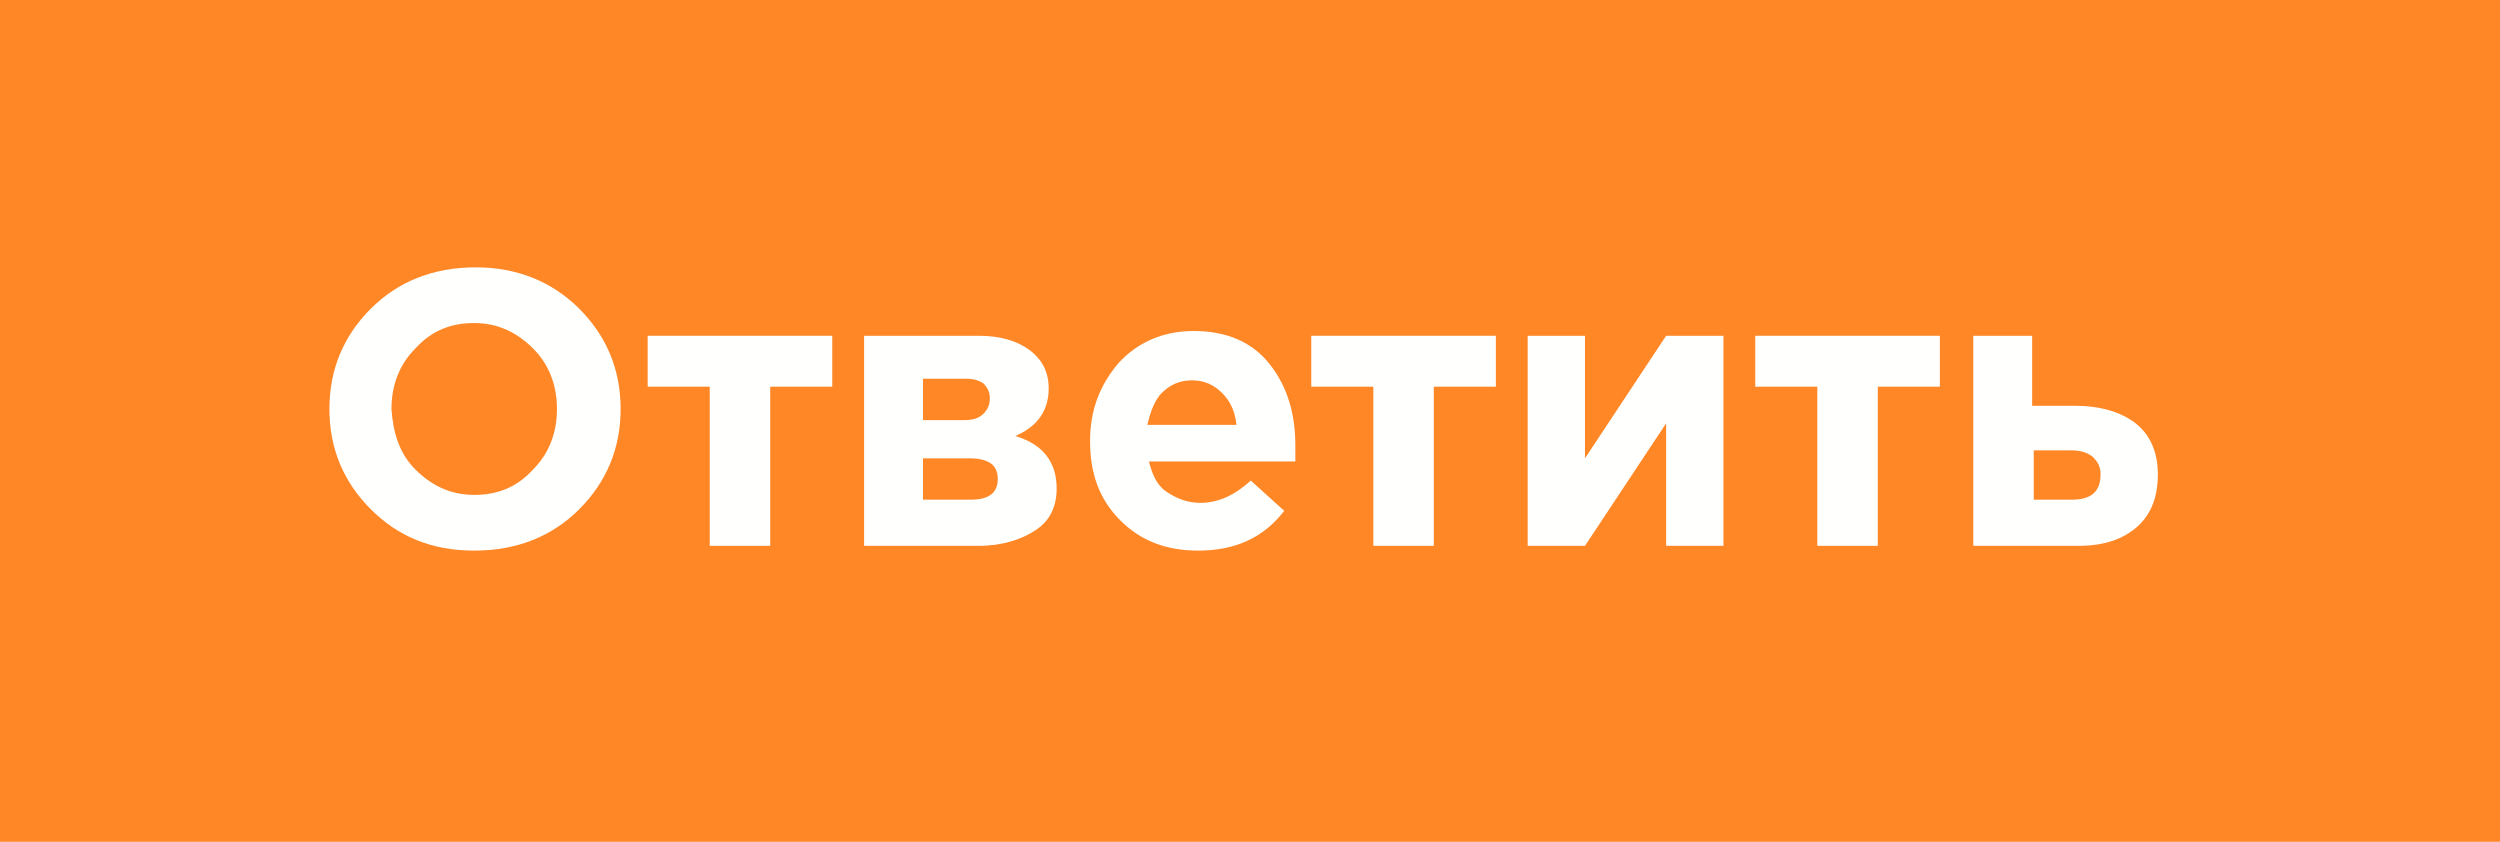<?xml version="1.0" encoding="utf-8"?>
<!-- Generator: Adobe Illustrator 24.1.1, SVG Export Plug-In . SVG Version: 6.00 Build 0)  -->
<svg version="1.1" id="inactive" xmlns="http://www.w3.org/2000/svg" xmlns:xlink="http://www.w3.org/1999/xlink" x="0px" y="0px"
	 viewBox="0 0 157.1 52.9" style="enable-background:new 0 0 157.1 52.9;" xml:space="preserve">
<style type="text/css">
	.st0{fill:#FF8726;}
	.st1{enable-background:new    ;}
	.st2{fill:#FFFFFE;}
</style>
<rect id="Rectangle_3_copy_2" y="0" class="st0" width="157.1" height="52.9"/>
<g class="st1">
	<path class="st2" d="M36.4,32c-1.7,1.7-3.9,2.6-6.6,2.6S25,33.7,23.3,32c-1.7-1.7-2.6-3.8-2.6-6.3c0-2.5,0.9-4.6,2.6-6.3
		c1.7-1.7,3.9-2.6,6.6-2.6c2.6,0,4.8,0.9,6.5,2.6c1.7,1.7,2.6,3.8,2.6,6.3C39,28.2,38.1,30.3,36.4,32z M26.1,29.5
		c1,1,2.2,1.6,3.7,1.6c1.5,0,2.7-0.5,3.7-1.6c1-1,1.5-2.3,1.5-3.8c0-1.5-0.5-2.8-1.5-3.8c-1-1-2.2-1.6-3.7-1.6s-2.7,0.5-3.7,1.6
		c-1,1-1.5,2.3-1.5,3.8C24.7,27.2,25.1,28.5,26.1,29.5z"/>
	<path class="st2" d="M52.3,21.1v3.2h-3.9v10h-3.8v-10h-3.9v-3.2H52.3z"/>
	<path class="st2" d="M54.3,21.1h7.2c1.3,0,2.4,0.3,3.2,0.9c0.8,0.6,1.2,1.4,1.2,2.4c0,1.4-0.7,2.4-2.1,3c1.7,0.5,2.6,1.6,2.6,3.3
		c0,1.1-0.4,2-1.3,2.6c-0.9,0.6-2.1,1-3.6,1h-7.2V21.1z M58,26.4h2.6c0.5,0,0.9-0.1,1.2-0.4s0.4-0.6,0.4-1c0-0.3-0.1-0.6-0.4-0.9
		c-0.3-0.2-0.6-0.3-1.1-0.3H58V26.4z M58,31.4h3c1.1,0,1.7-0.4,1.7-1.3c0-0.9-0.6-1.3-1.8-1.3H58V31.4z"/>
	<path class="st2" d="M75.3,34.6c-2,0-3.6-0.6-4.9-1.9c-1.3-1.3-1.9-2.9-1.9-5c0-1.9,0.6-3.5,1.8-4.9c1.2-1.3,2.8-2,4.7-2
		c2.1,0,3.7,0.7,4.8,2.1s1.6,3.1,1.6,5.1c0,0.2,0,0.5,0,1h-9.2c0.2,0.8,0.5,1.5,1.1,1.9c0.6,0.4,1.3,0.7,2.1,0.7
		c1.2,0,2.2-0.5,3.2-1.4l2.1,1.9C79.4,33.8,77.6,34.6,75.3,34.6z M72.1,26.7h5.6c-0.1-0.9-0.4-1.5-0.9-2c-0.5-0.5-1.1-0.8-1.9-0.8
		c-0.8,0-1.4,0.3-1.9,0.8C72.6,25.1,72.3,25.8,72.1,26.7z"/>
	<path class="st2" d="M94,21.1v3.2h-3.9v10h-3.8v-10h-3.9v-3.2H94z"/>
	<path class="st2" d="M108.3,21.1v13.2h-3.6v-7.7l-5.1,7.7H96V21.1h3.6v7.7l5.1-7.7H108.3z"/>
	<path class="st2" d="M121.9,21.1v3.2H118v10h-3.8v-10h-3.9v-3.2H121.9z"/>
	<path class="st2" d="M124,34.3V21.1h3.7v4.4h2.7c1.6,0,2.9,0.4,3.8,1.1s1.4,1.8,1.4,3.2c0,1.4-0.4,2.5-1.3,3.3
		c-0.9,0.8-2.1,1.2-3.7,1.2H124z M130.1,28.3h-2.3v3.1h2.4c1.2,0,1.8-0.5,1.8-1.6c0-0.5-0.2-0.8-0.5-1.1
		C131.1,28.4,130.7,28.3,130.1,28.3z"/>
</g>
</svg>
